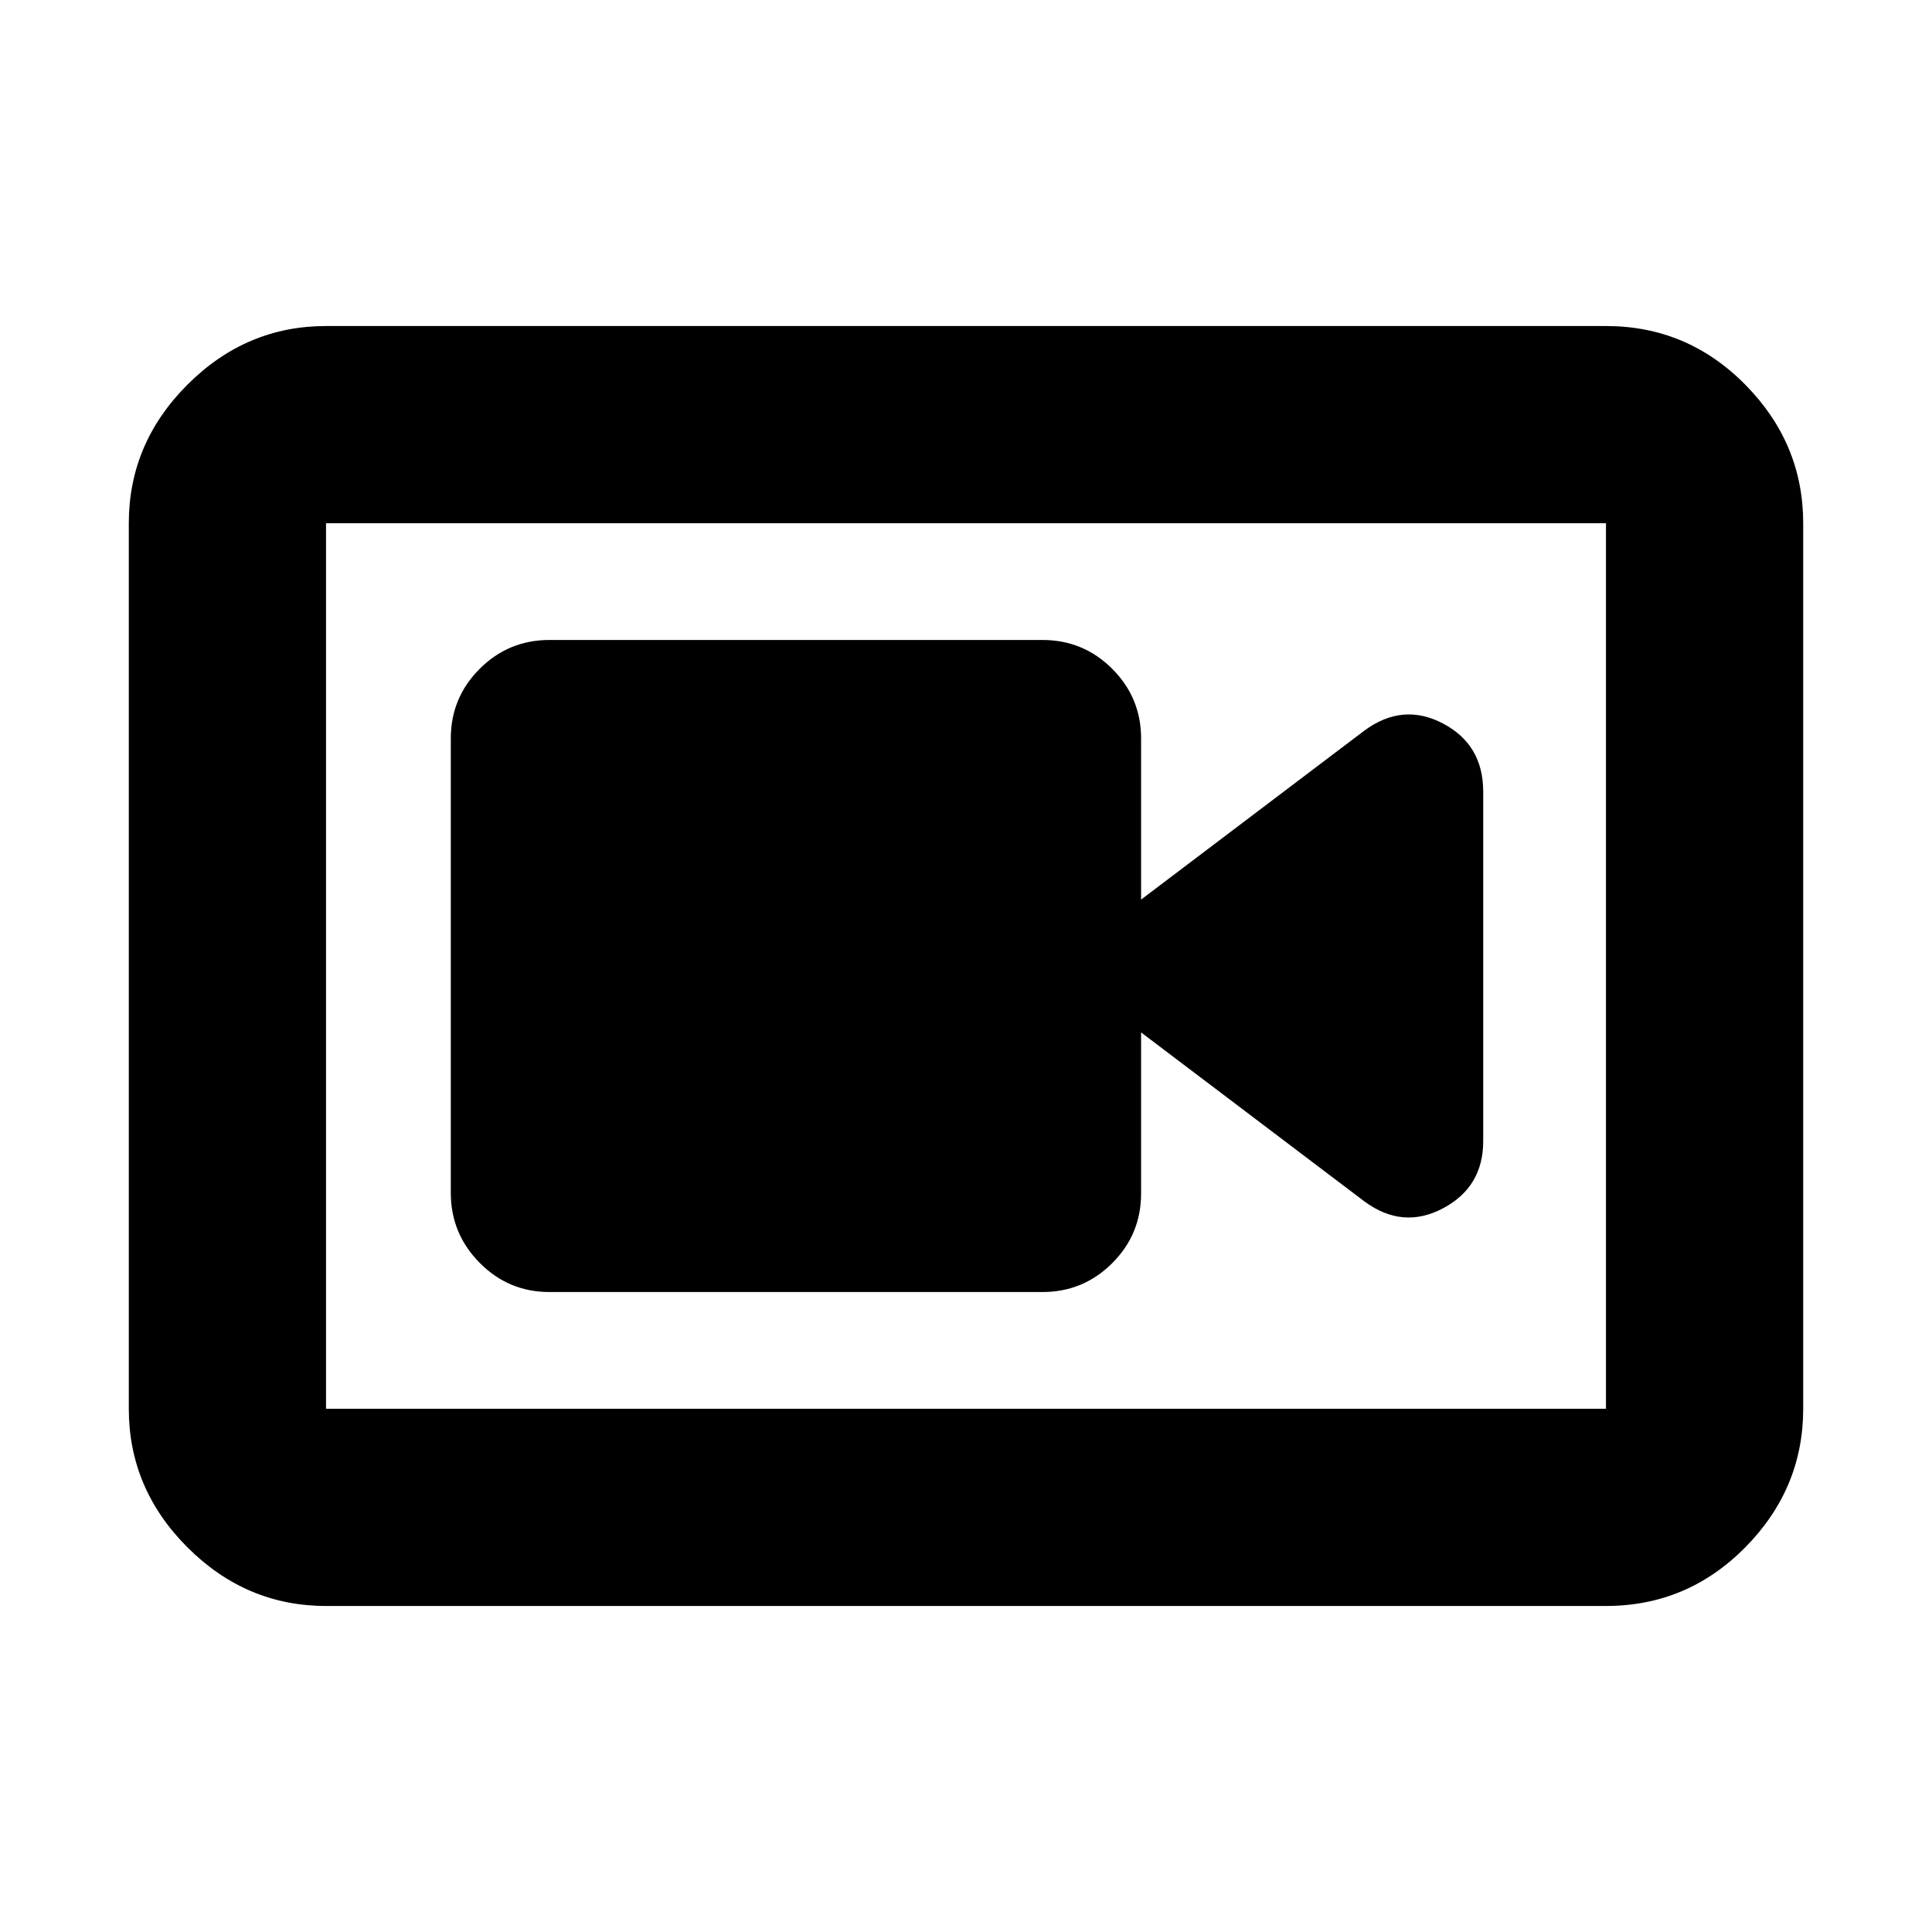 <svg xmlns="http://www.w3.org/2000/svg" height="20" viewBox="0 -960 960 960" width="20"><path d="M273-318h245q20.3 0 34.65-14.332Q567-346.664 567-366.938V-447l111 84q19 14 39 3.414 20-10.585 20-33.414v-173.591Q737-590 717-600.5t-39 3.5l-111 84v-80.062q0-20.274-14.35-34.606T518-642H273q-20.3 0-34.65 14.338Q224-613.323 224-593.04v225.757Q224-347 238.35-332.5T273-318ZM162-162q-39.725 0-68.862-29.137Q64-220.275 64-260v-440q0-39.725 29.138-68.862Q122.275-798 162-798h636q40.425 0 69.213 29.138Q896-739.725 896-700v440q0 39.725-28.787 68.863Q838.425-162 798-162H162Zm0-98h636v-440H162v440Zm0-440v440-440Z"/></svg>